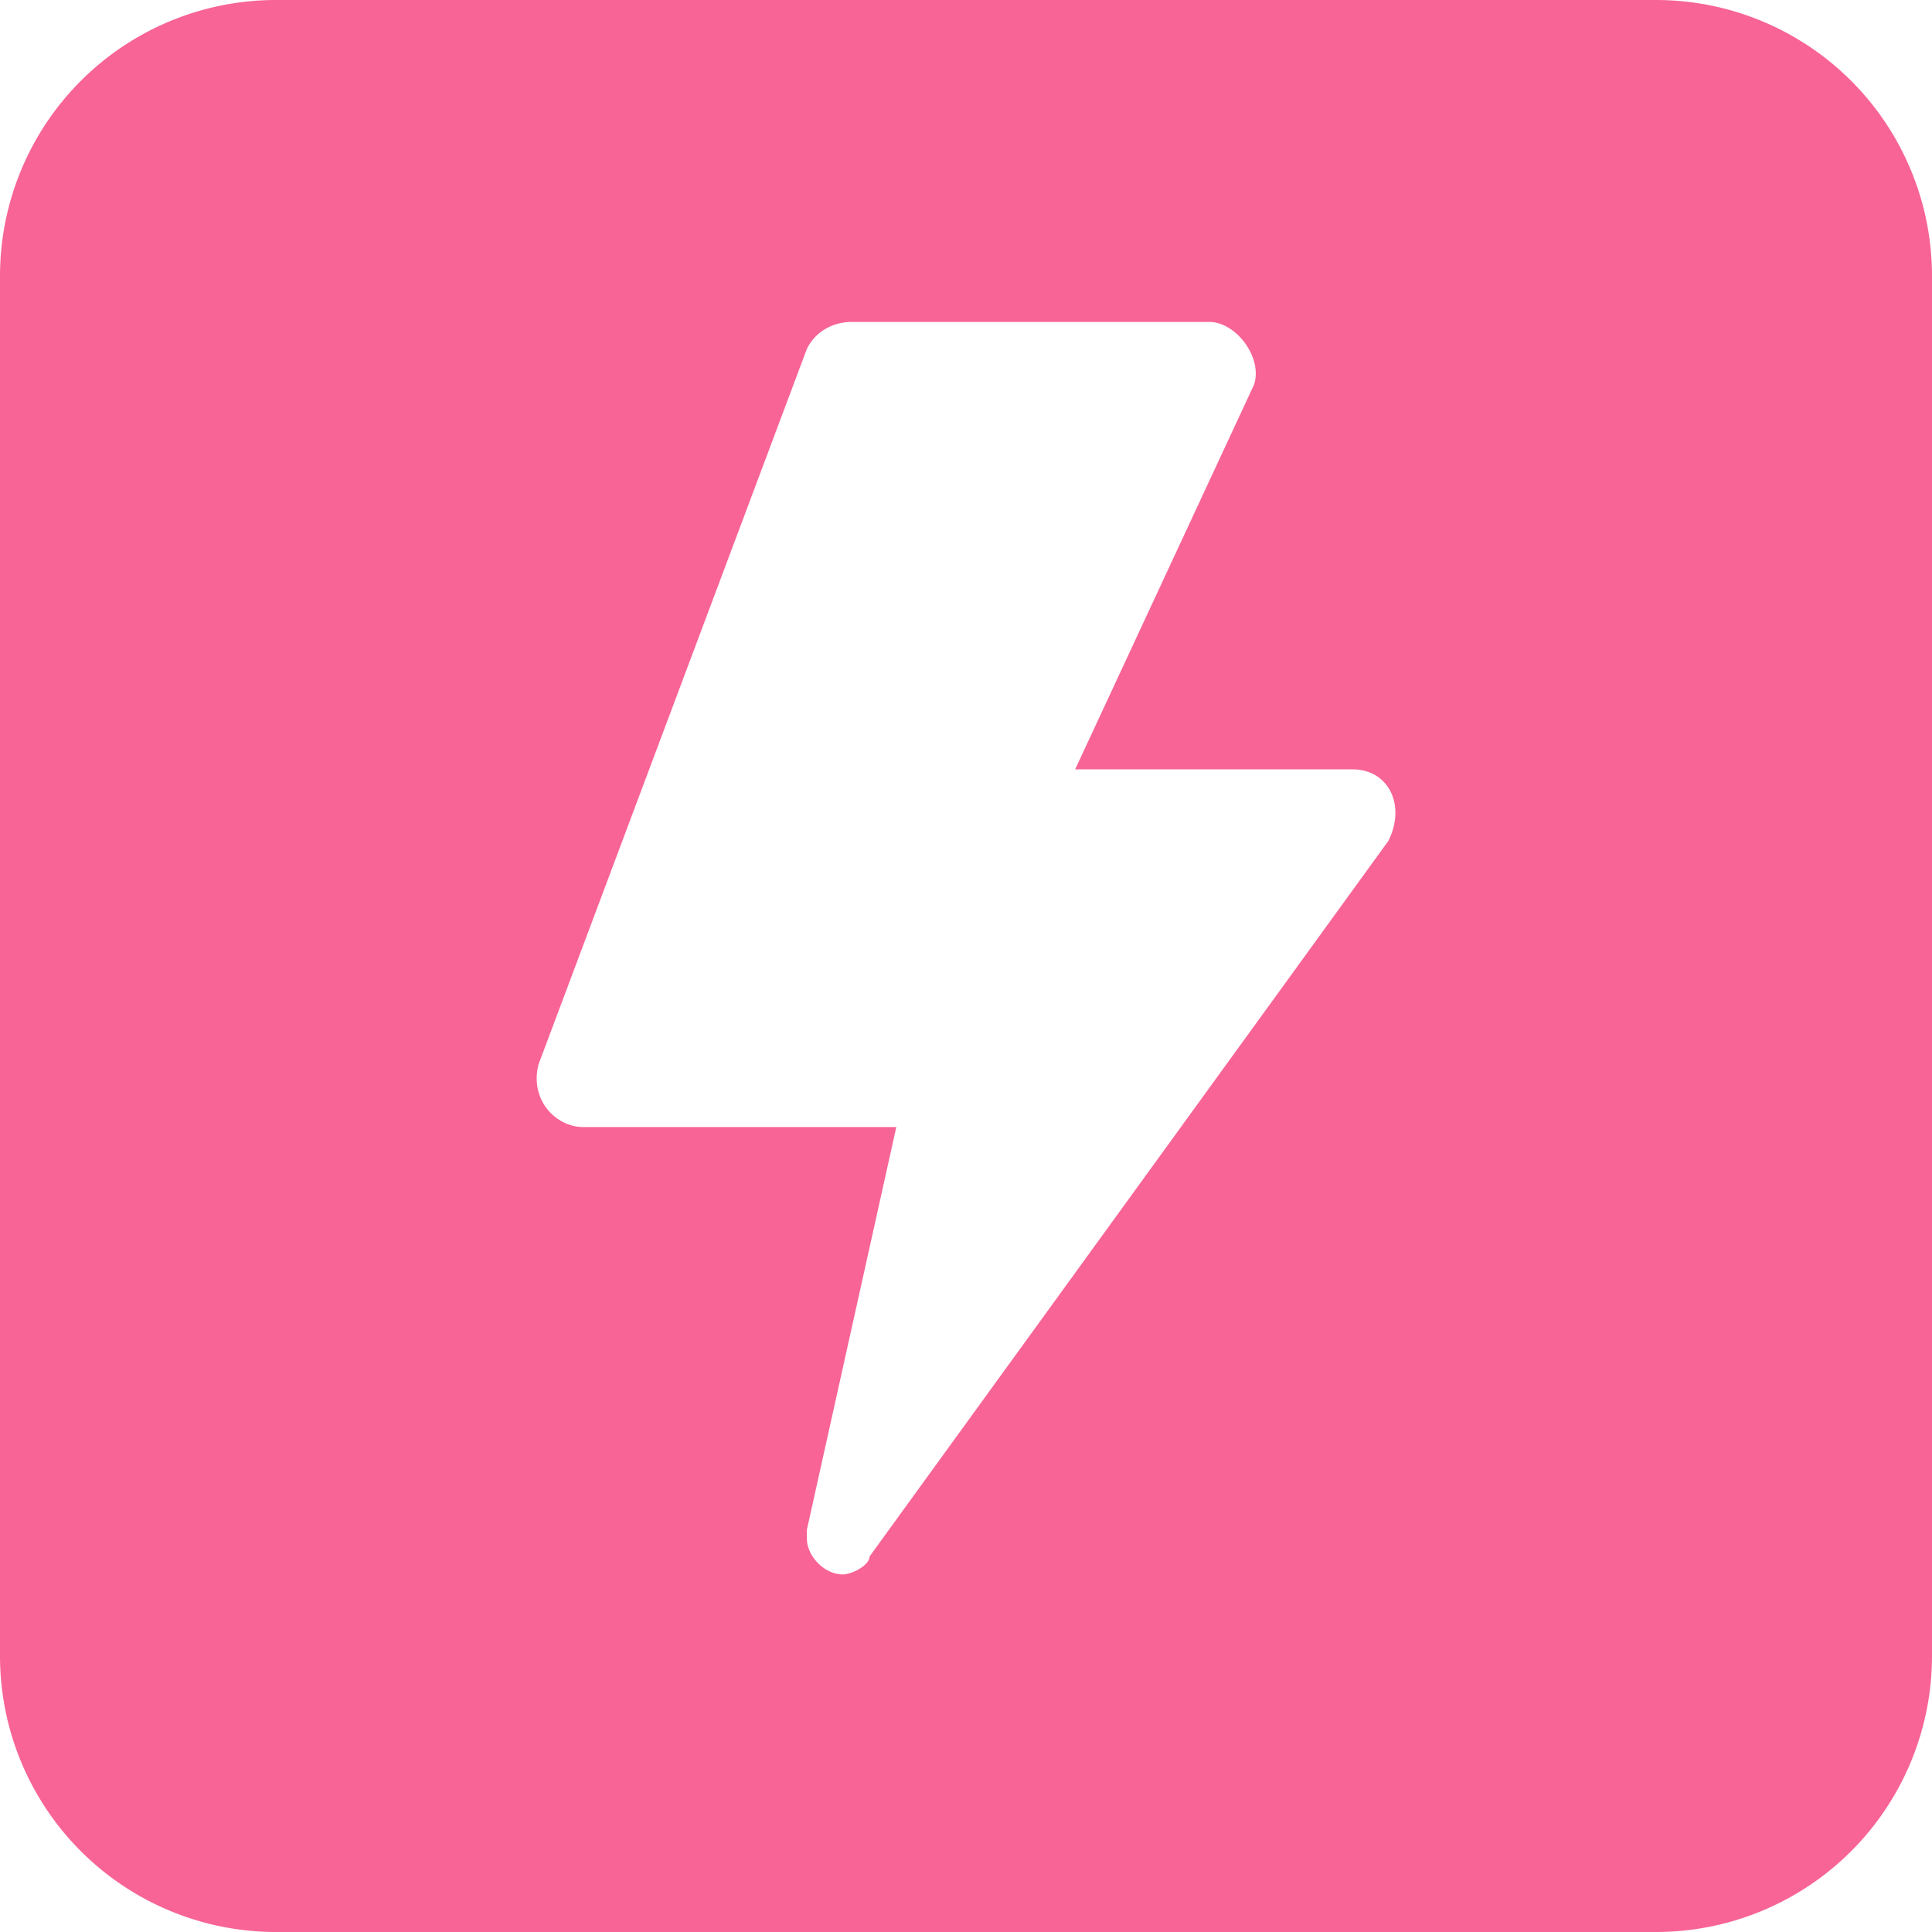 <?xml version="1.0" standalone="no"?><!DOCTYPE svg PUBLIC "-//W3C//DTD SVG 1.1//EN" "http://www.w3.org/Graphics/SVG/1.1/DTD/svg11.dtd"><svg t="1716901714004" class="icon" viewBox="0 0 1024 1024" version="1.1" xmlns="http://www.w3.org/2000/svg" p-id="15444" xmlns:xlink="http://www.w3.org/1999/xlink" width="200" height="200"><path d="M146.286 0h731.429a146.286 146.286 0 0 1 146.286 146.286v731.429a146.286 146.286 0 0 1-146.286 146.286H146.286a146.286 146.286 0 0 1-146.286-146.286V146.286a146.286 146.286 0 0 1 146.286-146.286z m570.587 407.771h-147.017l94.793-203.849c4.754-14.263-9.435-33.28-23.698-33.28H451.365c-9.509 0-19.017 4.754-23.698 14.263L285.403 564.224c-4.754 19.017 9.435 33.134 23.698 33.134h165.961l-47.397 213.431v4.681c0 9.509 9.509 19.017 19.017 19.017 4.681 0 14.19-4.754 14.19-9.509l275.017-379.319c9.435-19.017 0-37.888-19.017-37.888z" fill="#f86496" p-id="15445"></path></svg>
